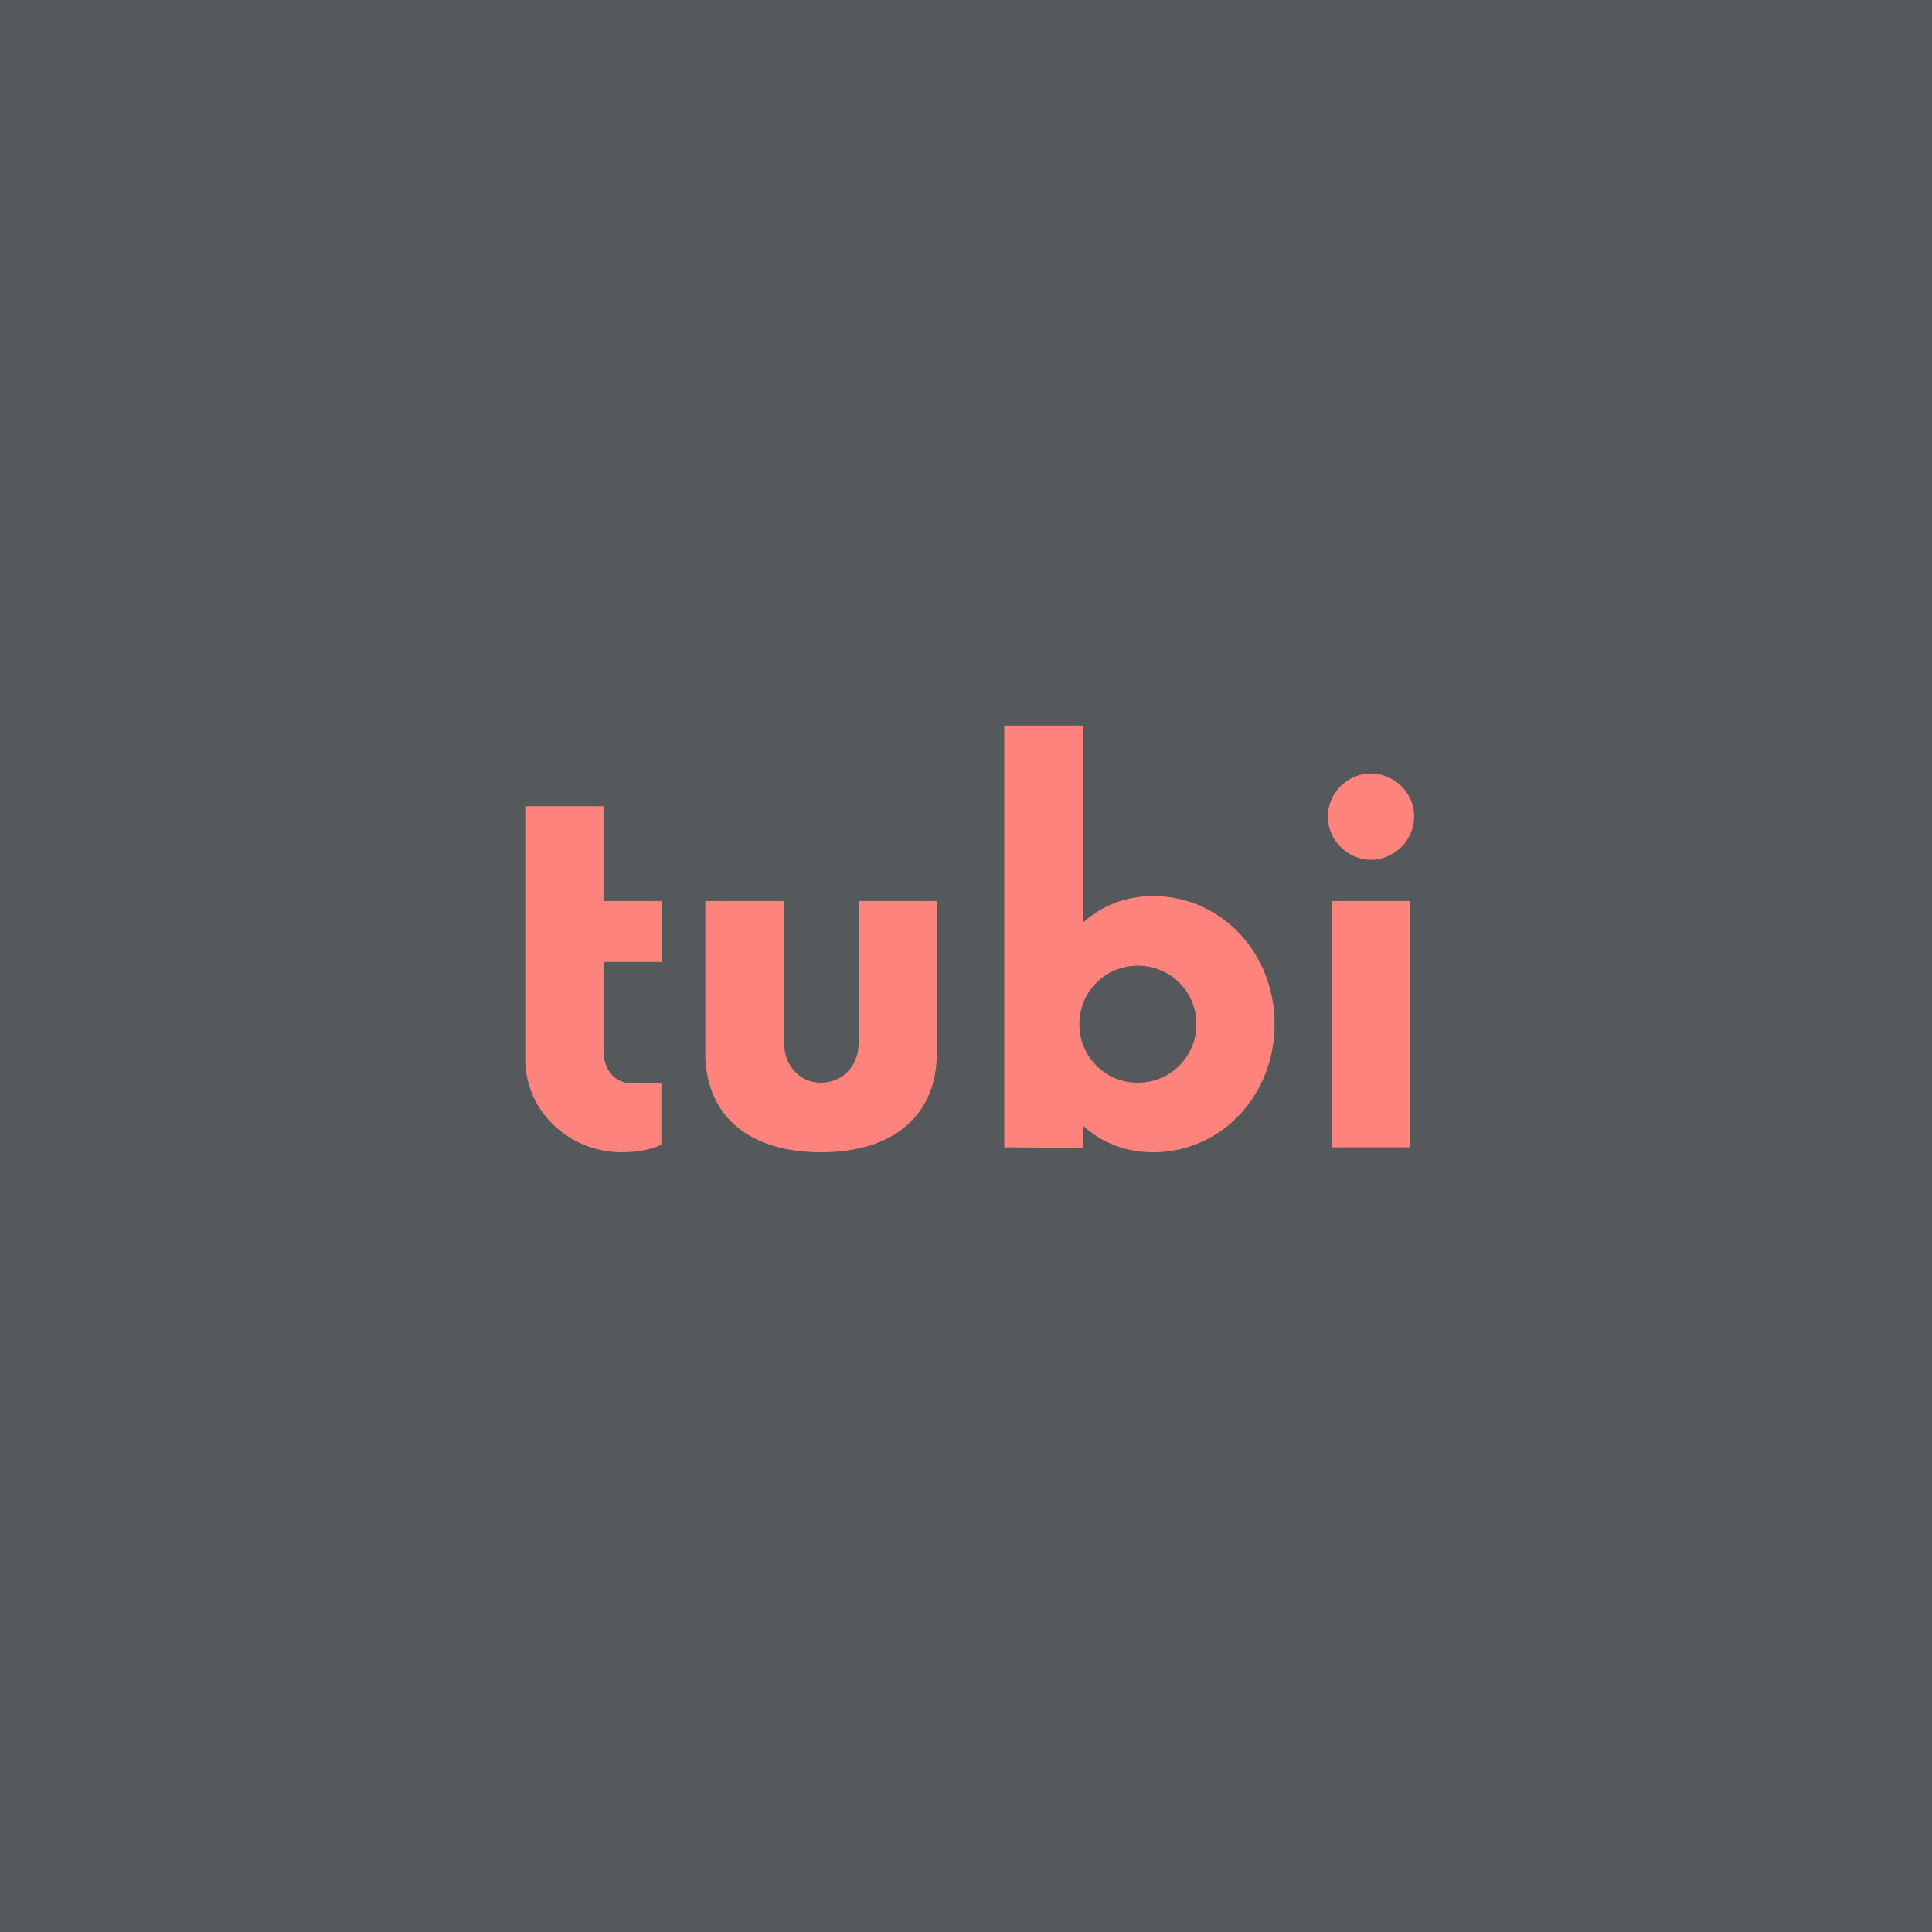 <svg xmlns="http://www.w3.org/2000/svg" width="192" height="192">
  <rect width="100%" height="100%" style="fill:#56595b;opacity:1" />
  <g aria-label="tubi" style="fill:#ff837d">
    <path
      d="M65.788 95.602v-6.058h-5.813v-9.423h-7.772v25.149c0 5.201 4.406 9.24 9.607 9.24 1.653 0 3.305-.367 3.917-.795v-6.058h-2.938c-1.652 0-2.814-1.285-2.814-3.305v-8.75zM81.595 114.51c7.404 0 11.504-3.855 11.504-9.852V89.544h-7.771v14.074c0 2.326-1.591 3.978-3.733 3.978-2.08 0-3.671-1.653-3.671-3.978V89.544H70.09v15.114c0 5.997 4.1 9.852 11.504 9.852zM114.61 89.054c-2.815 0-5.14.98-6.976 2.631v-19.58h-7.832v41.915l7.832.061v-2.203c1.836 1.653 4.161 2.632 6.976 2.632 6.731 0 12.055-5.63 12.055-12.728s-5.324-12.728-12.055-12.728zm-1.53 18.541a5.772 5.772 0 0 1-5.813-5.813c0-3.243 2.57-5.813 5.813-5.813s5.813 2.57 5.813 5.813a5.772 5.772 0 0 1-5.813 5.813zM136.25 85.444c2.325 0 4.283-1.958 4.283-4.283 0-2.387-1.958-4.284-4.283-4.284s-4.283 1.897-4.283 4.284c0 2.325 1.958 4.283 4.283 4.283zm-3.916 28.576h7.771V89.544h-7.771z"
      style="fill:#ff837d;stroke-width:1.224" />
  </g>
</svg>
